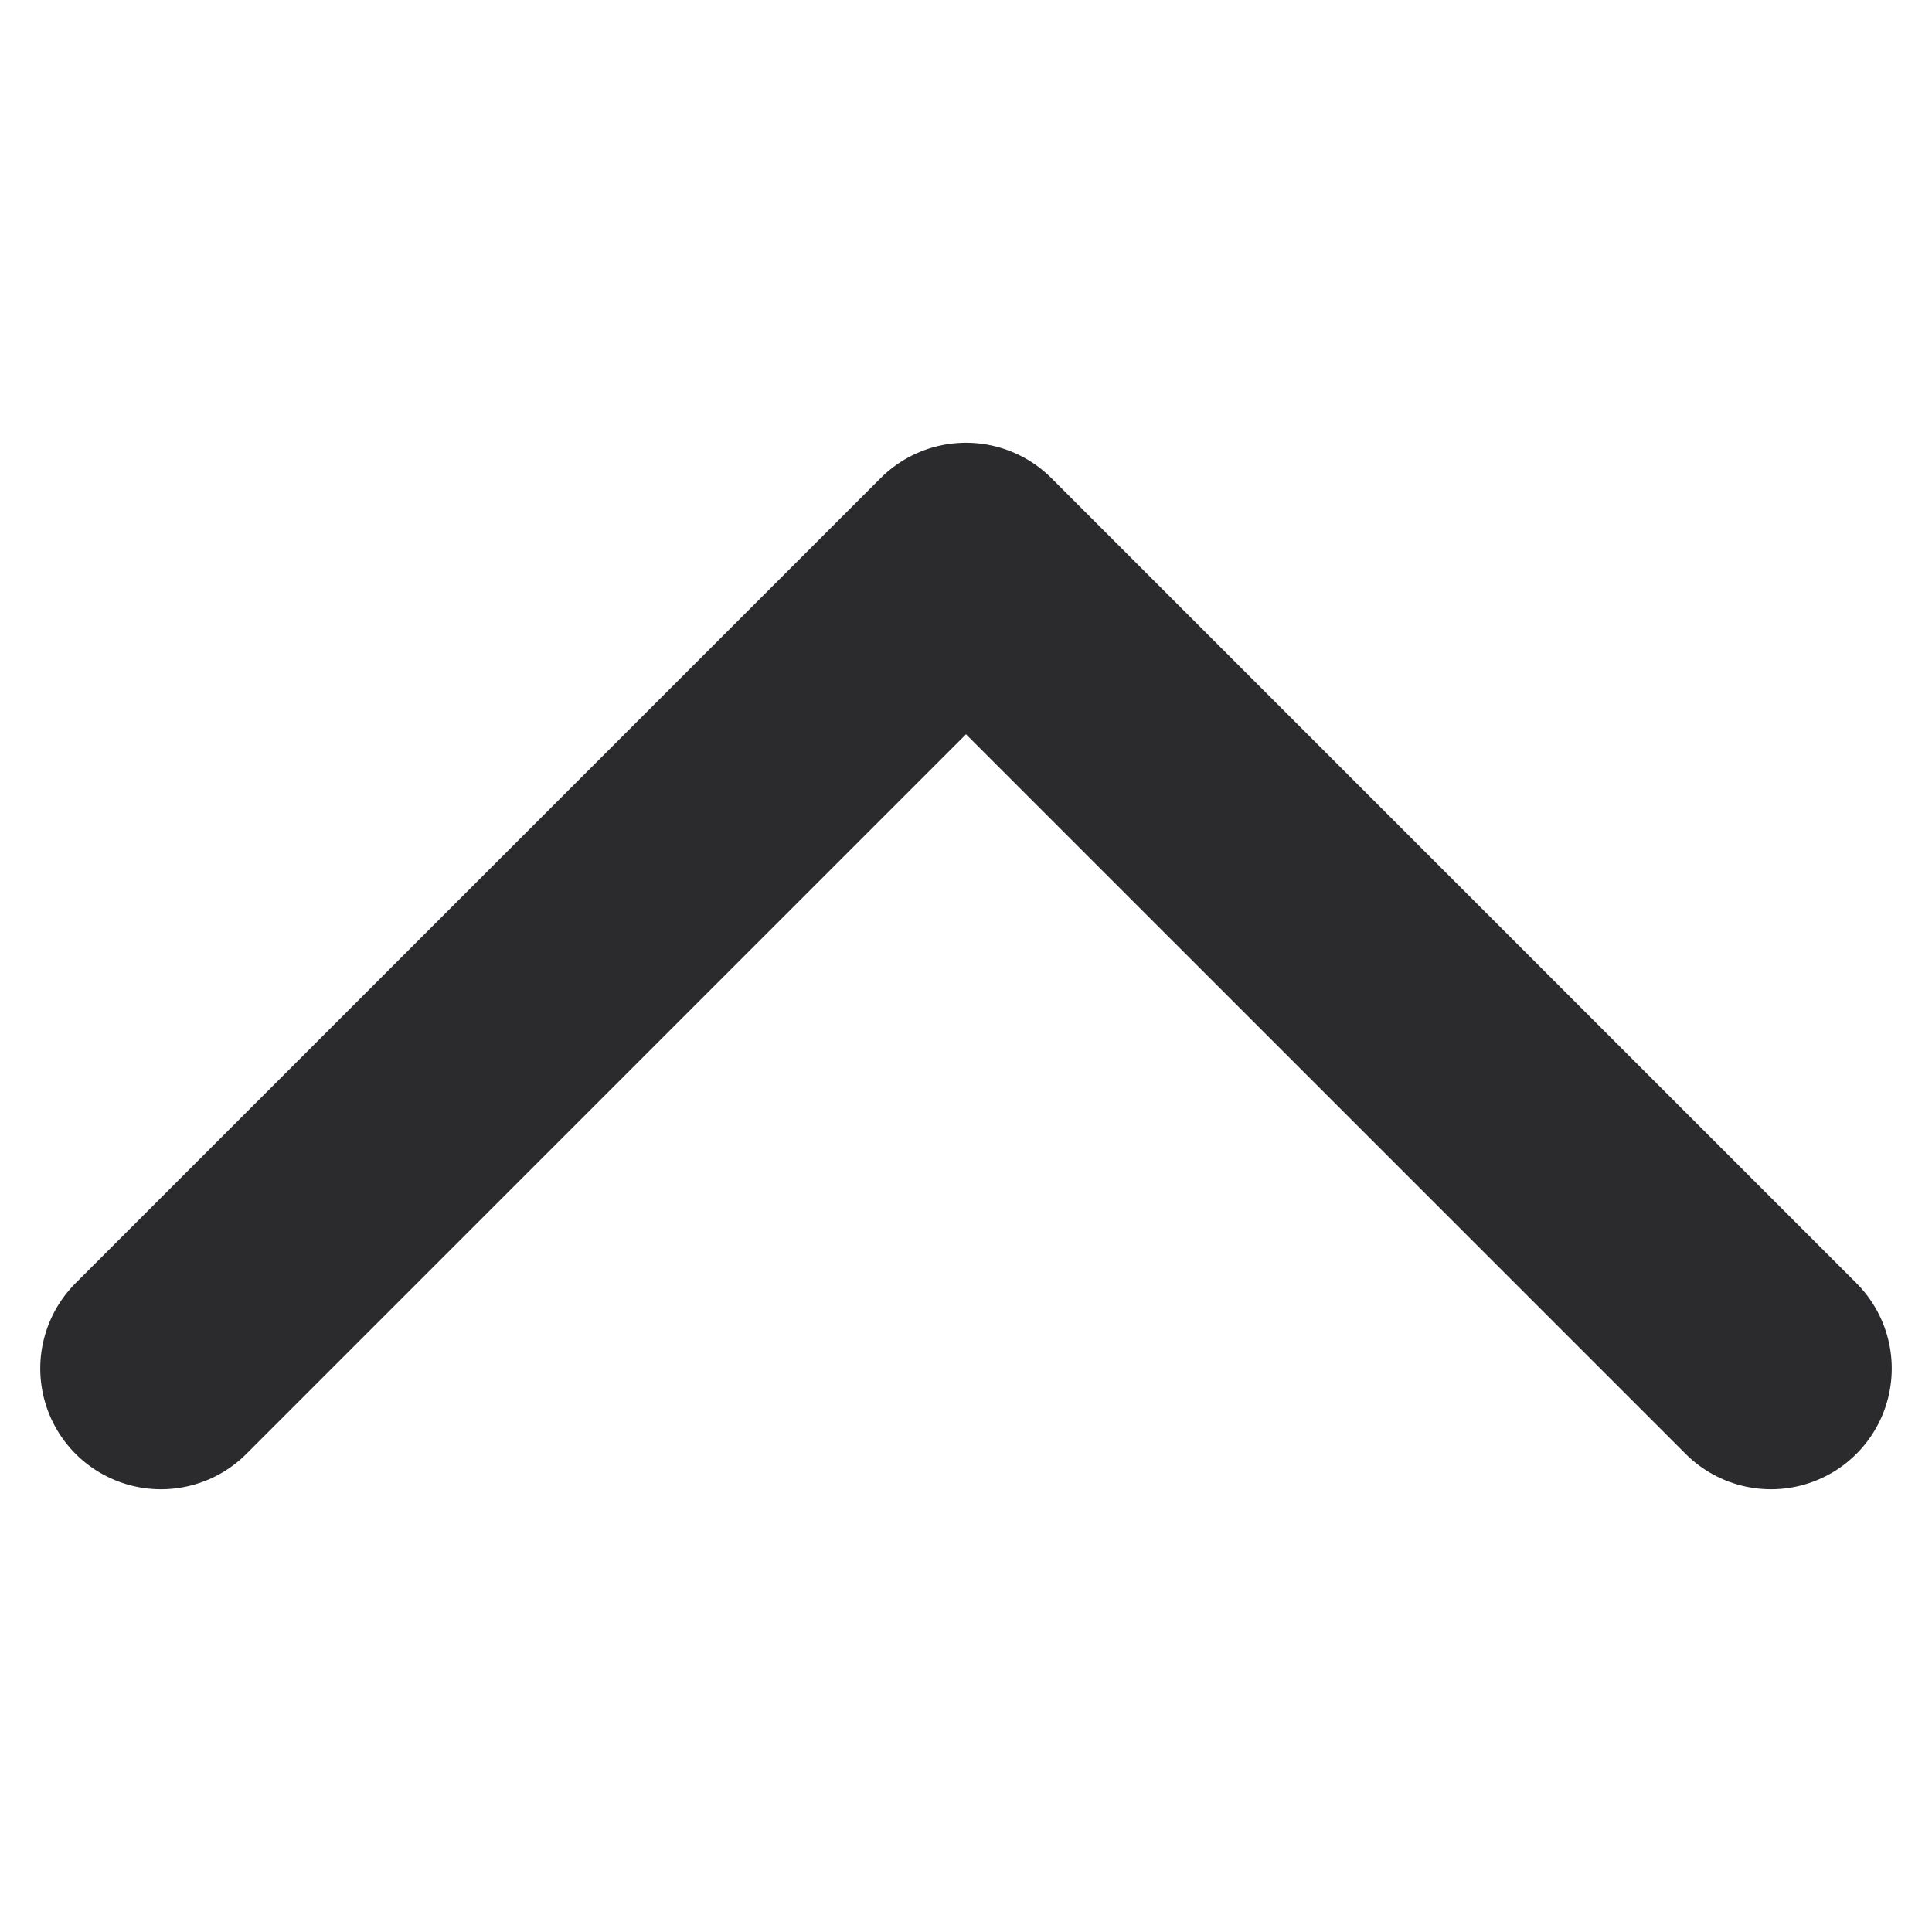 <svg width="24" height="24" viewBox="0 0 24 24" fill="none" xmlns="http://www.w3.org/2000/svg">
<g id="Icons/chevron-down">
<path id="Vector" d="M2 7L12 17L22 7" stroke="#2B2B2E" stroke-width="3" stroke-linecap="round" stroke-linejoin="round" transform="rotate(180 12 12)"/>
</g>
</svg>
